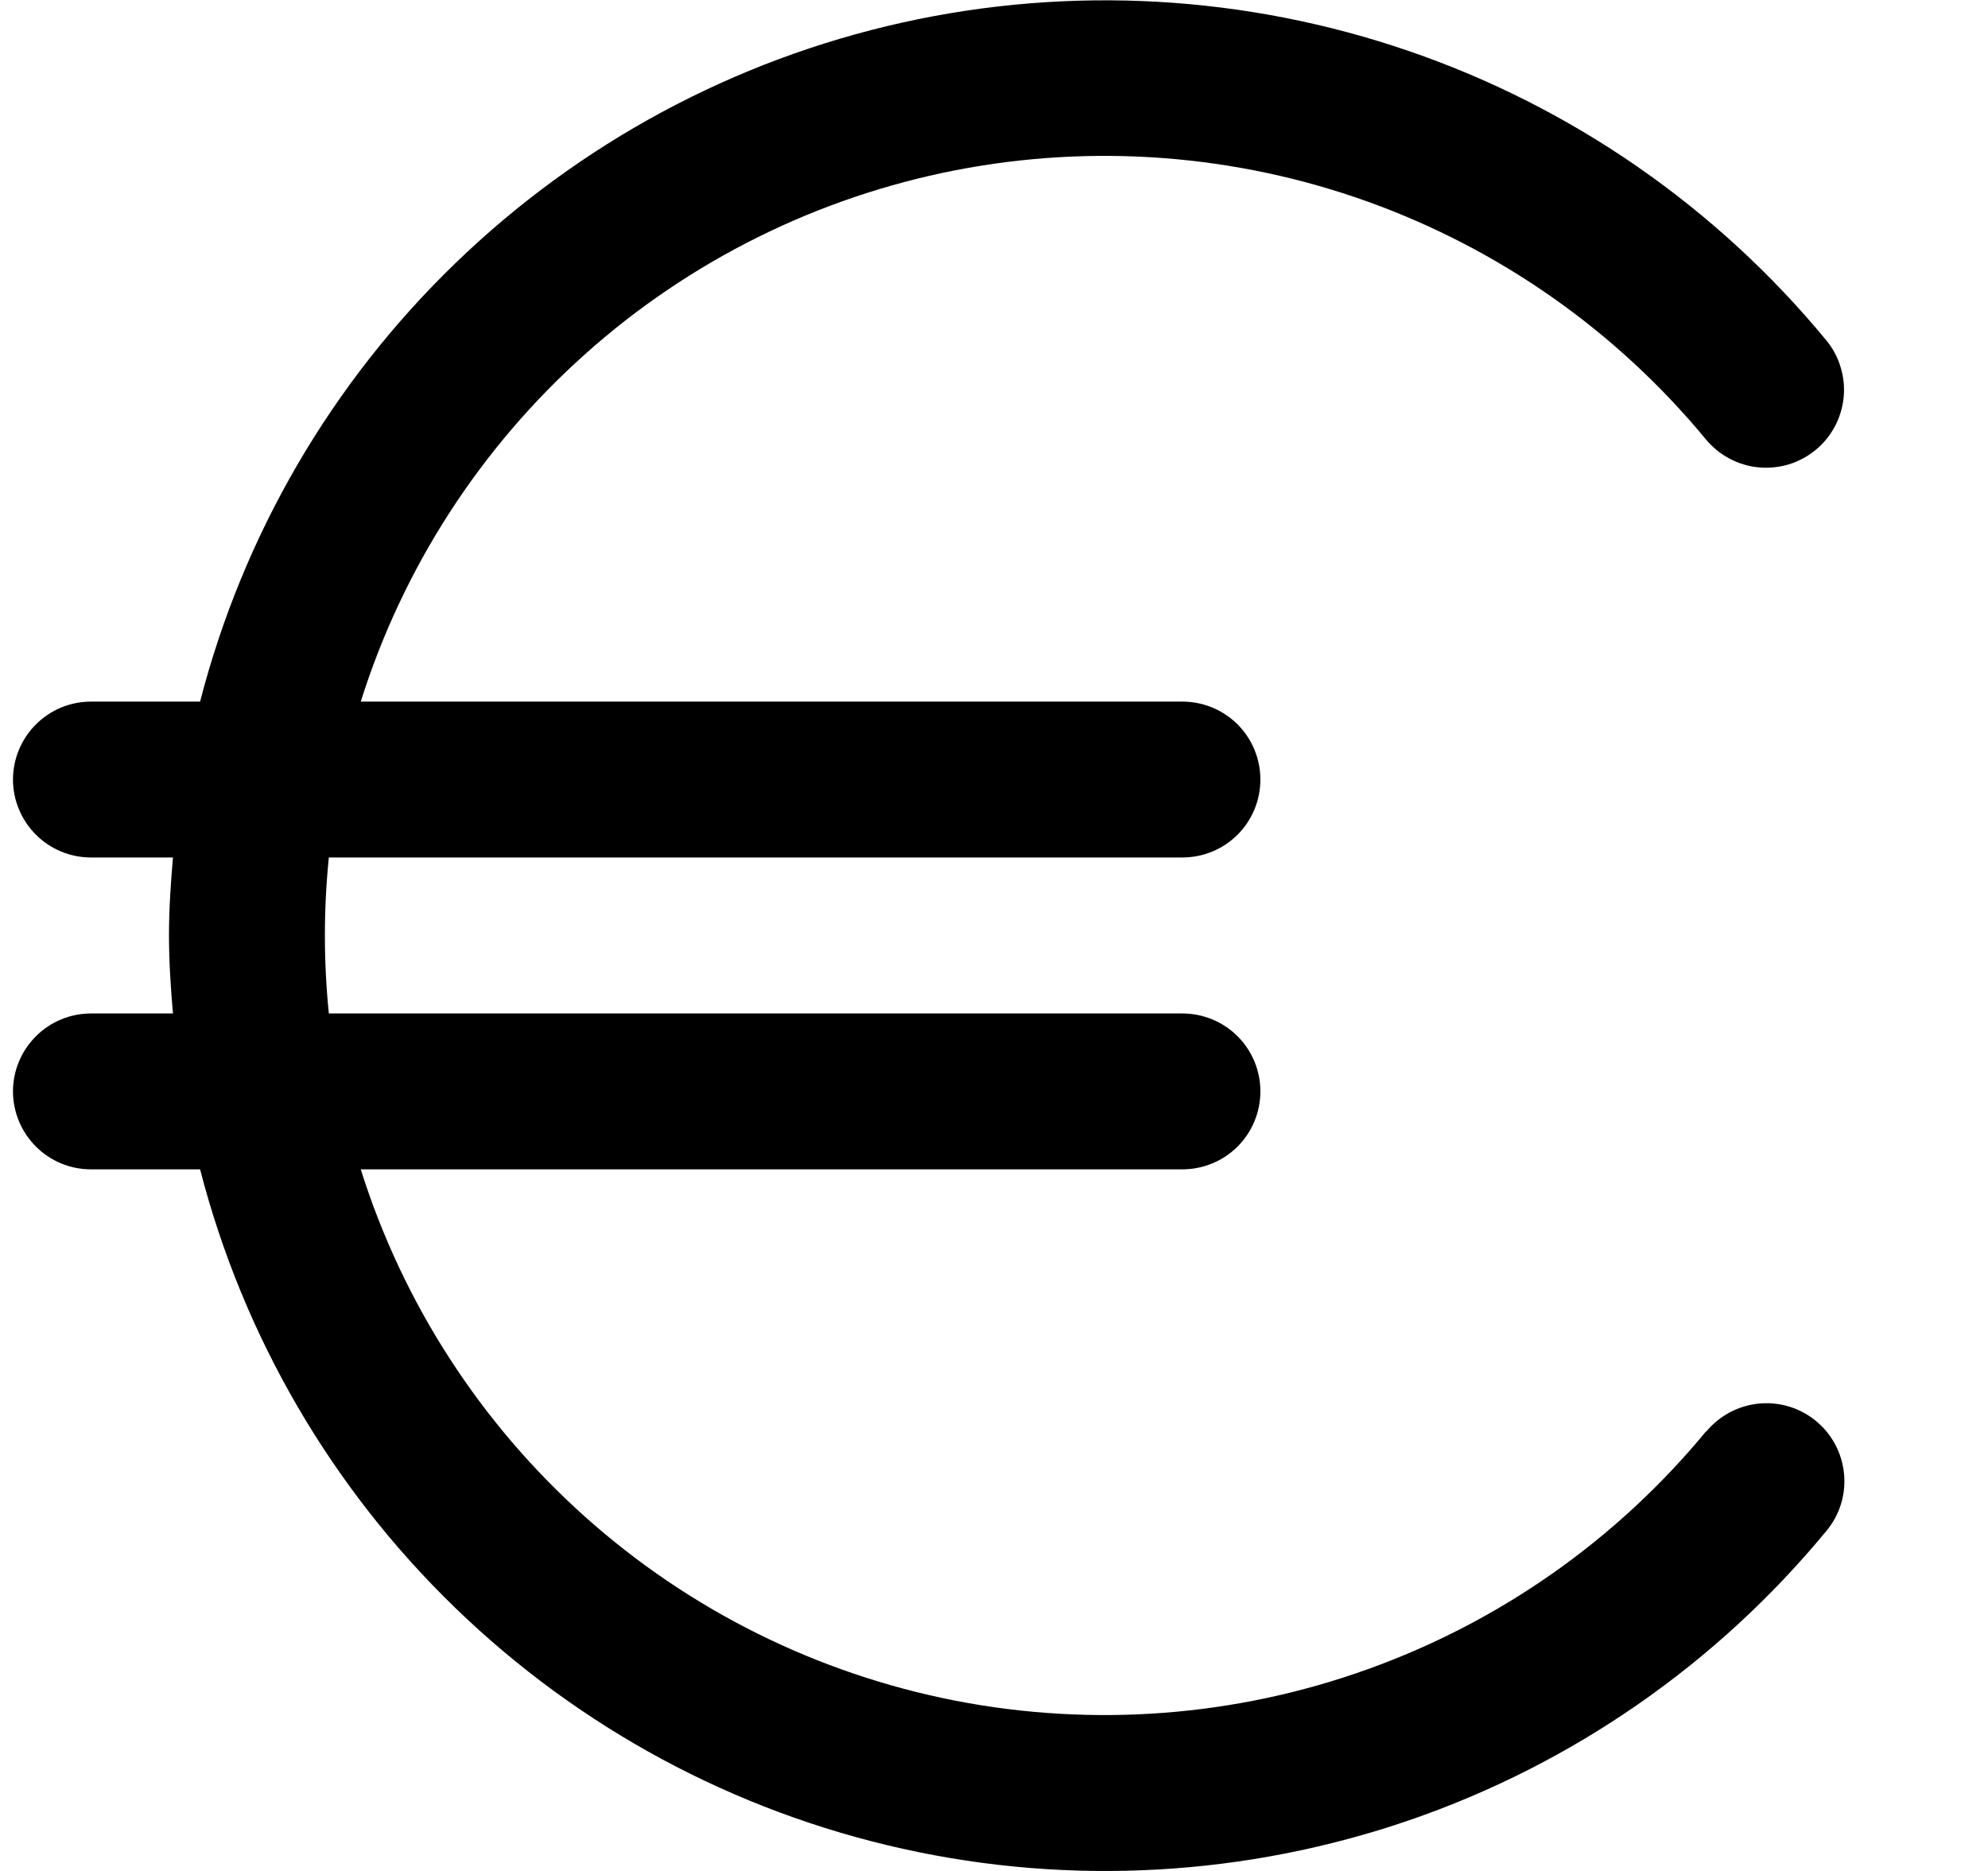 <svg width="17" height="16" viewBox="0 0 17 16" fill="none" xmlns="http://www.w3.org/2000/svg">
<g clip-path="url(#clip0_482_18067)">
<path d="M14.588 12.242C13.824 13.168 12.825 13.87 11.695 14.275C10.566 14.681 9.348 14.773 8.17 14.544C6.992 14.314 5.897 13.771 5.003 12.971C4.108 12.171 3.445 11.145 3.085 10H10.111C10.288 10 10.458 9.93 10.583 9.805C10.708 9.68 10.778 9.51 10.778 9.333C10.778 9.156 10.708 8.987 10.583 8.862C10.458 8.737 10.288 8.667 10.111 8.667H2.812C2.767 8.223 2.767 7.777 2.812 7.333H10.111C10.288 7.333 10.458 7.263 10.583 7.138C10.708 7.013 10.778 6.843 10.778 6.667C10.778 6.49 10.708 6.32 10.583 6.195C10.458 6.07 10.288 6 10.111 6H3.085C3.445 4.855 4.108 3.829 5.003 3.029C5.897 2.229 6.992 1.686 8.17 1.456C9.348 1.227 10.566 1.319 11.695 1.724C12.825 2.13 13.824 2.832 14.588 3.758C14.644 3.825 14.712 3.881 14.79 3.922C14.867 3.963 14.952 3.989 15.039 3.997C15.126 4.005 15.214 3.996 15.298 3.971C15.381 3.945 15.459 3.903 15.527 3.847C15.594 3.792 15.65 3.723 15.691 3.646C15.732 3.568 15.757 3.484 15.766 3.396C15.774 3.309 15.765 3.221 15.739 3.138C15.714 3.054 15.672 2.976 15.616 2.909C14.678 1.772 13.443 0.916 12.049 0.437C10.655 -0.042 9.155 -0.127 7.716 0.193C6.277 0.513 4.955 1.225 3.895 2.25C2.835 3.274 2.079 4.572 1.711 6H0.778C0.601 6 0.432 6.07 0.307 6.195C0.182 6.32 0.111 6.49 0.111 6.667C0.111 6.843 0.182 7.013 0.307 7.138C0.432 7.263 0.601 7.333 0.778 7.333H1.479C1.46 7.554 1.445 7.775 1.445 8C1.445 8.225 1.46 8.446 1.479 8.667H0.778C0.601 8.667 0.432 8.737 0.307 8.862C0.182 8.987 0.111 9.156 0.111 9.333C0.111 9.51 0.182 9.68 0.307 9.805C0.432 9.93 0.601 10 0.778 10H1.711C2.079 11.428 2.835 12.727 3.895 13.752C4.955 14.778 6.278 15.49 7.718 15.81C9.157 16.13 10.657 16.045 12.052 15.566C13.447 15.086 14.681 14.229 15.619 13.091C15.732 12.955 15.786 12.78 15.769 12.604C15.752 12.427 15.666 12.265 15.53 12.153C15.394 12.04 15.218 11.986 15.042 12.003C14.866 12.02 14.704 12.106 14.591 12.242H14.588Z" fill="black"/>
</g>
<defs>
<clipPath id="clip0_482_18067">
<rect width="16" height="16" fill="white" transform="translate(0.111)"/>
</clipPath>
</defs>
</svg>
